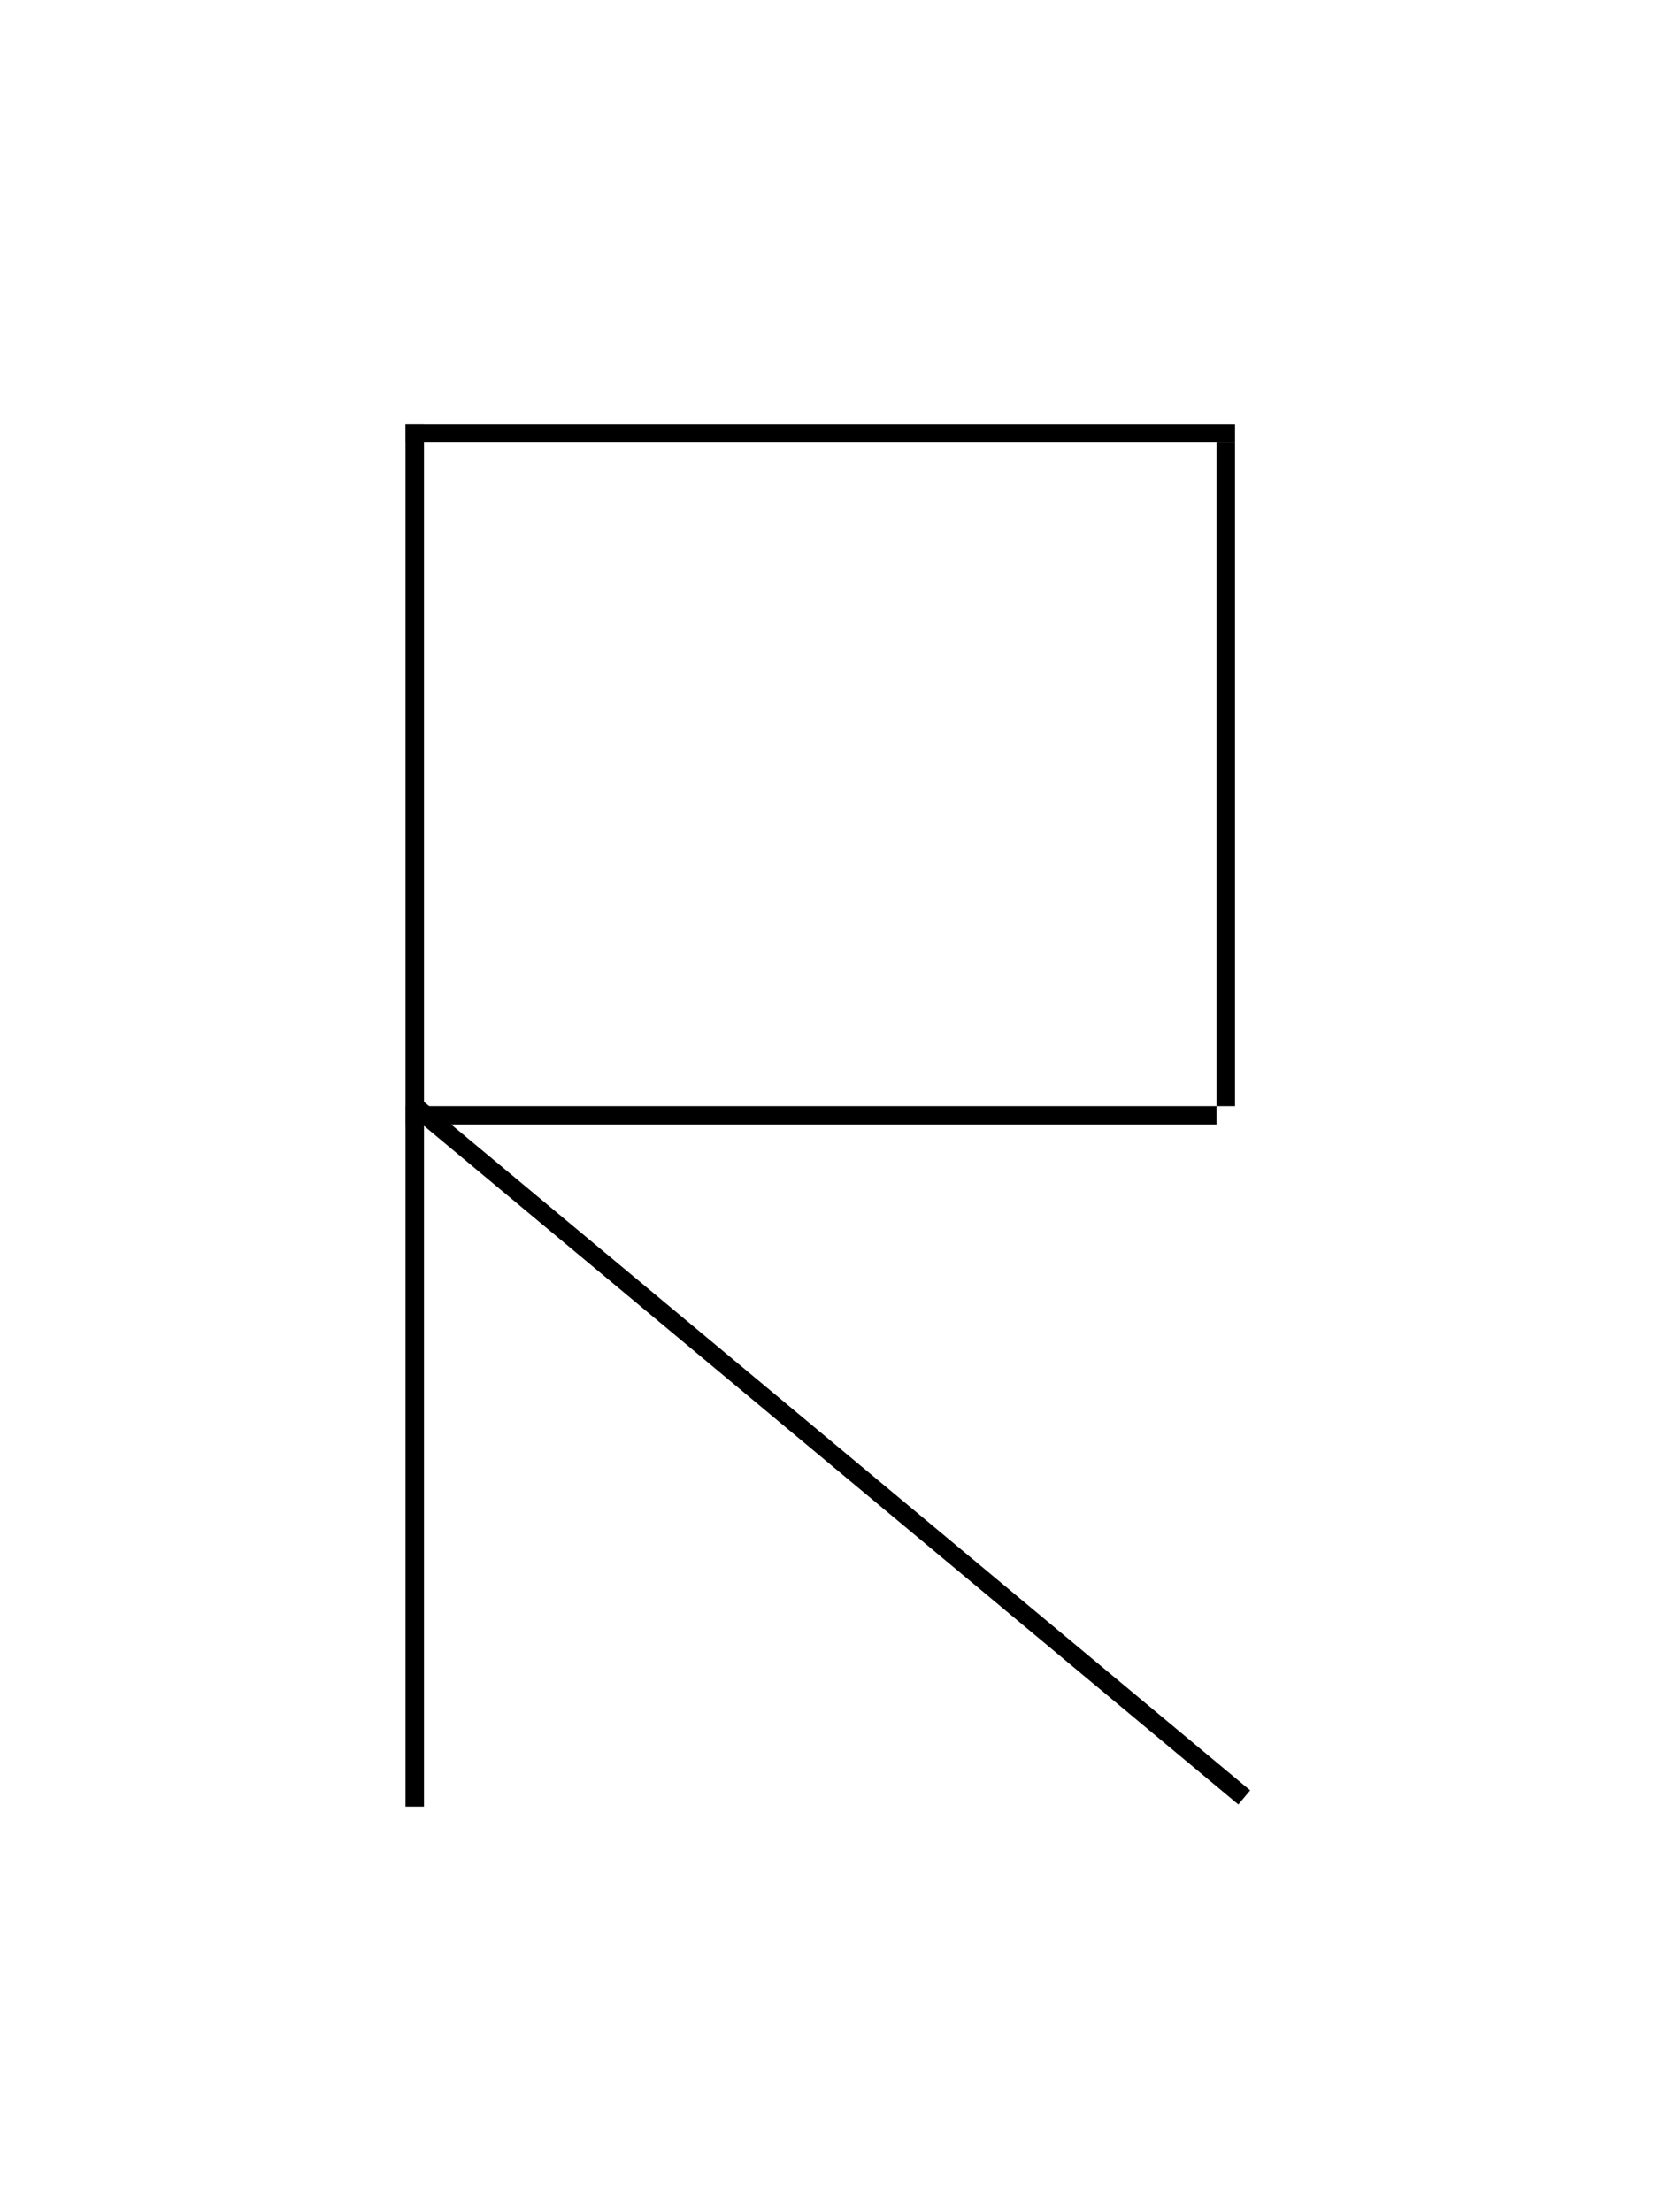 <?xml version="1.0" encoding="utf-8"?>
<!-- Generator: Adobe Illustrator 15.0.2, SVG Export Plug-In . SVG Version: 6.00 Build 0)  -->
<!DOCTYPE svg PUBLIC "-//W3C//DTD SVG 1.1//EN" "http://www.w3.org/Graphics/SVG/1.1/DTD/svg11.dtd">
<svg version="1.1" id="Ebene_1" xmlns="http://www.w3.org/2000/svg" xmlns:xlink="http://www.w3.org/1999/xlink" x="0px" y="0px"
	 width="90px" height="120px" viewBox="0 0 90 120" enable-background="new 0 0 90 120" xml:space="preserve">
<g id="Ebene_4">
	<line fill="none" stroke="#000000" stroke-miterlimit="10" x1="22.5" y1="98" x2="22.5" y2="23"/>
	<line fill="none" stroke="#000000" stroke-miterlimit="10" x1="22" y1="23.5" x2="67" y2="23.5"/>
	<line fill="none" stroke="#000000" stroke-miterlimit="10" x1="66.5" y1="24" x2="66.5" y2="60"/>
	<line fill="none" stroke="#000000" stroke-miterlimit="10" x1="66" y1="60.5" x2="22" y2="60.5"/>
	<line fill="none" stroke="#000000" stroke-miterlimit="10" x1="22.5" y1="60" x2="67.5" y2="97.5"/>
</g>
</svg>
